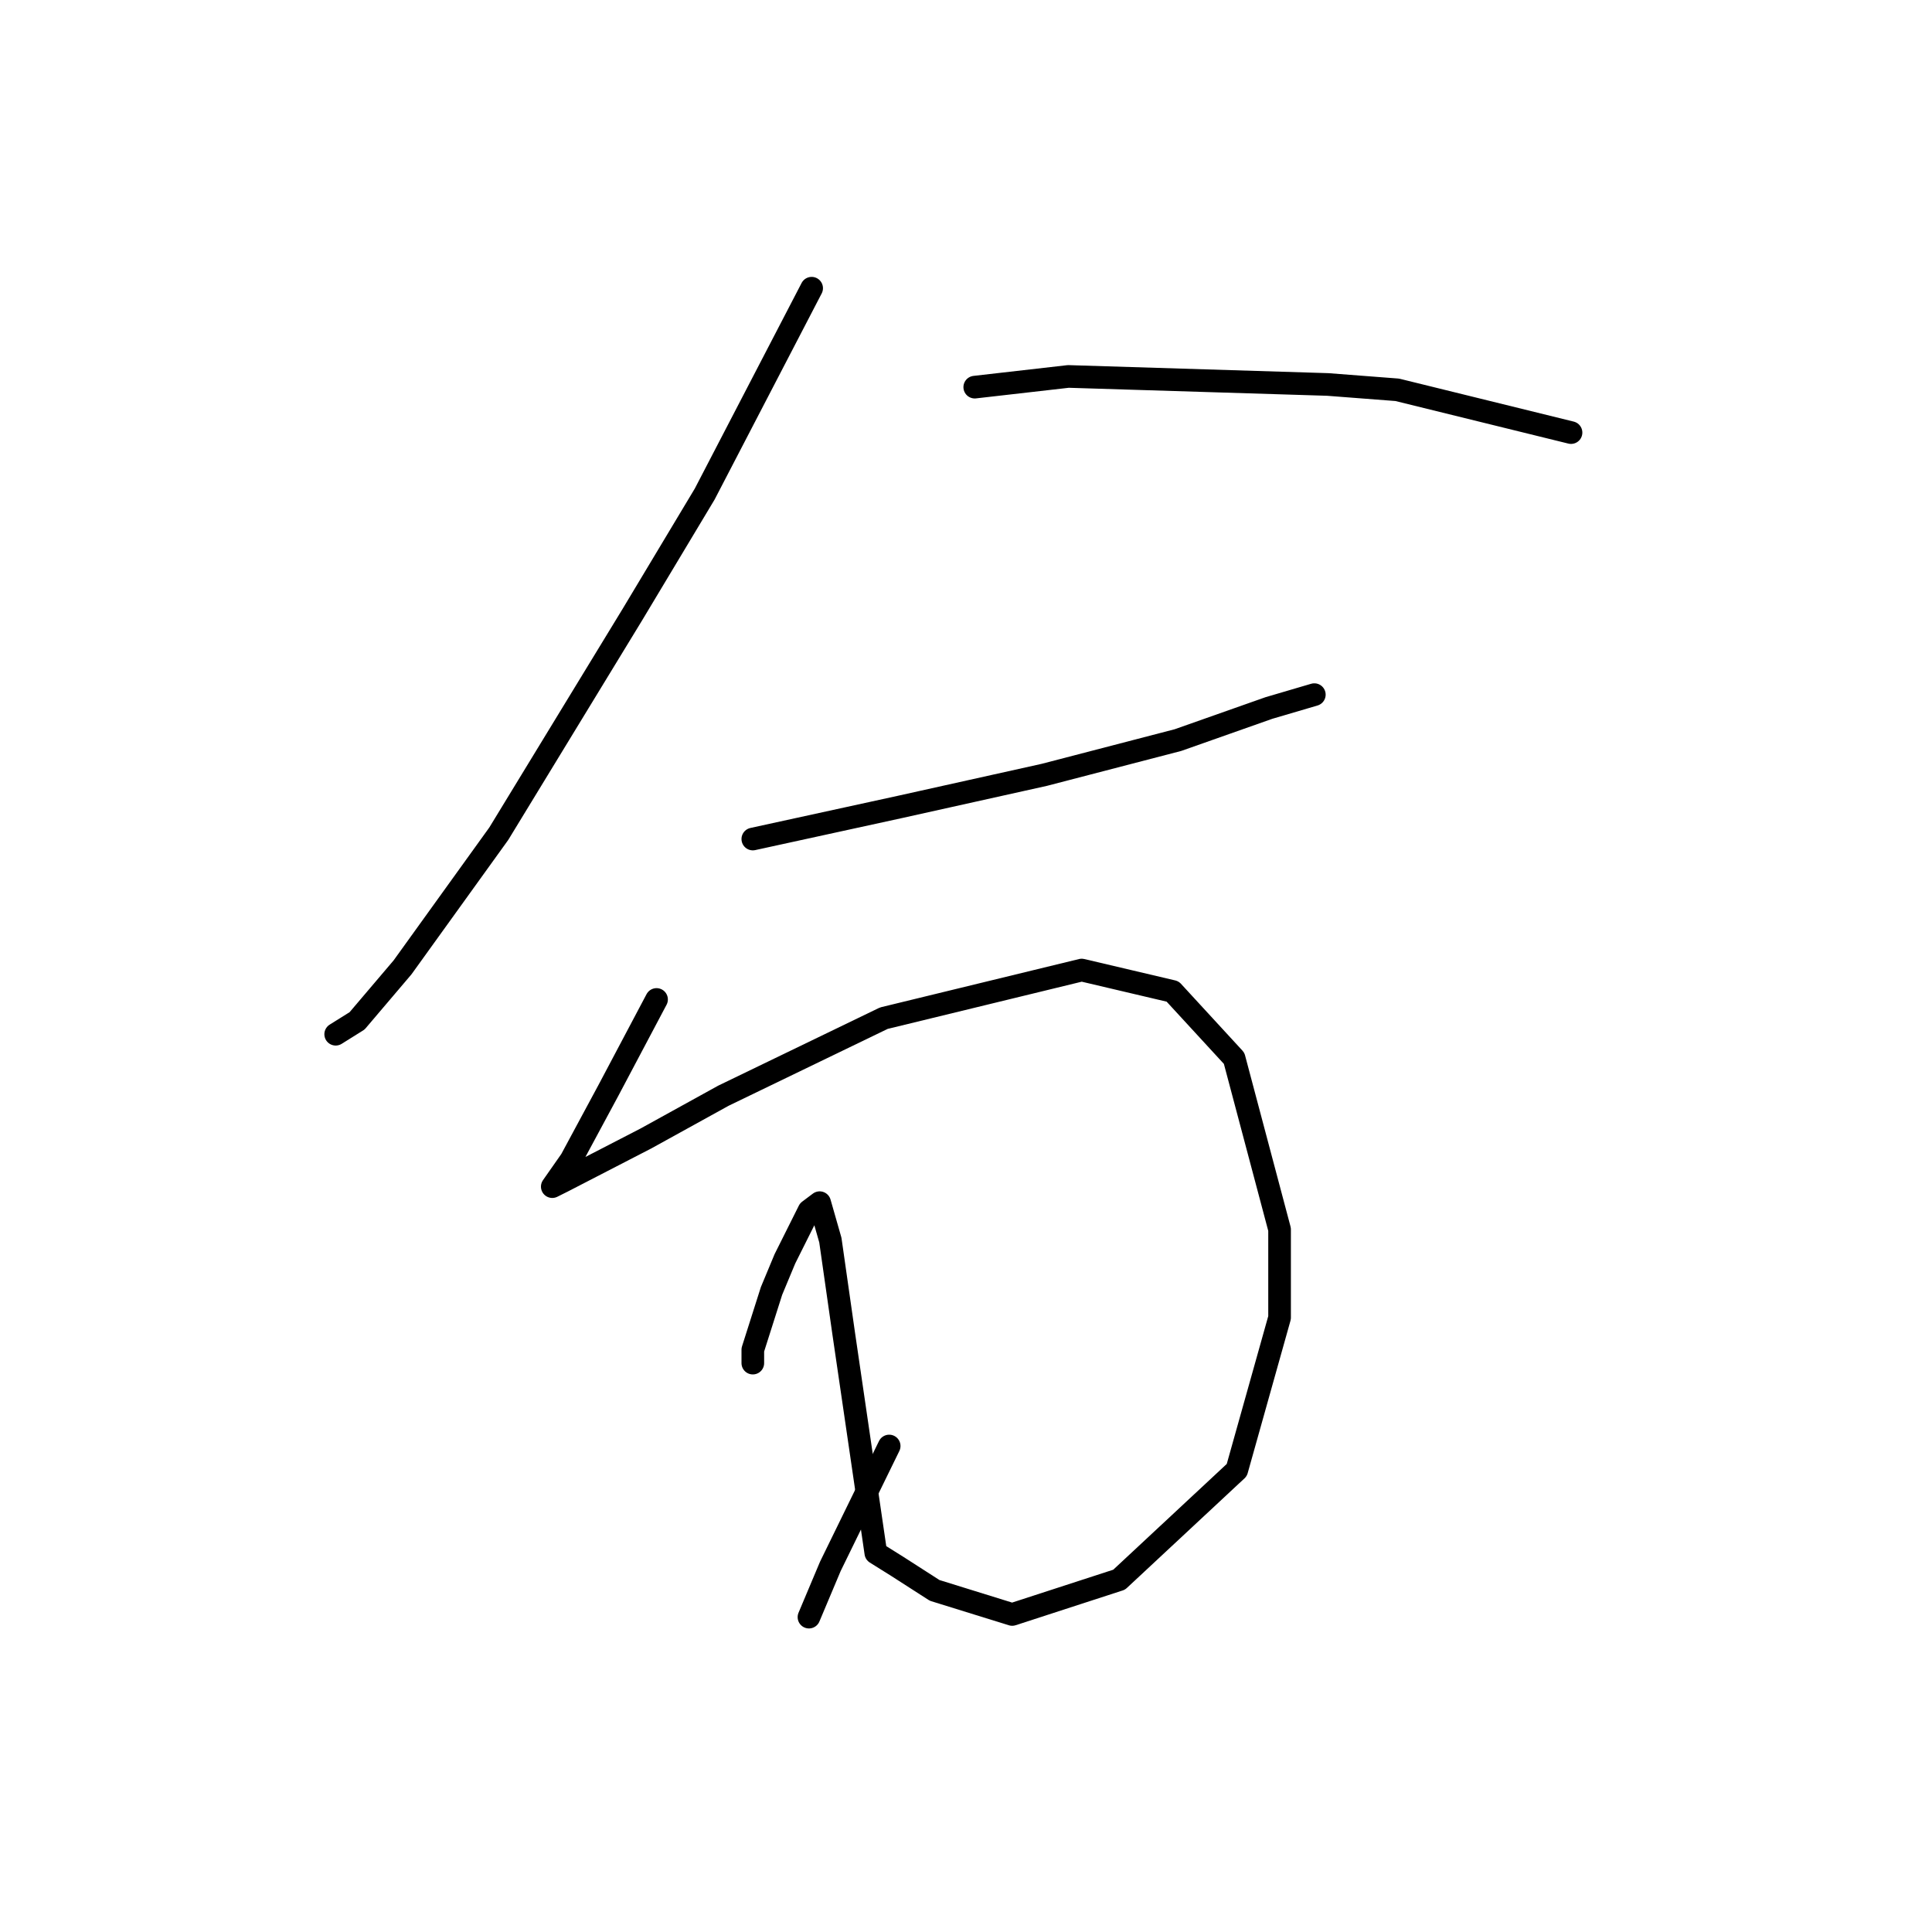 <?xml version="1.0" standalone="no"?>
    <svg width="256" height="256" xmlns="http://www.w3.org/2000/svg" version="1.1">
    <polyline stroke="black" stroke-width="3" stroke-linecap="round" fill="transparent" stroke-linejoin="round" points="107.547 38.189 93.374 65.47 83.808 81.414 66.093 110.467 53.338 128.182 47.315 135.268 44.48 137.04 44.48 137.04 " />
        <polyline stroke="black" stroke-width="3" stroke-linecap="round" fill="transparent" stroke-linejoin="round" points="129.159 51.298 141.56 49.881 175.927 50.944 185.139 51.652 208.169 57.321 208.169 57.321 " />
        <polyline stroke="black" stroke-width="3" stroke-linecap="round" fill="transparent" stroke-linejoin="round" points="99.752 111.176 119.239 106.924 128.805 104.798 138.371 102.672 156.086 98.066 168.133 93.815 174.156 92.043 174.156 92.043 " />
        <polyline stroke="black" stroke-width="3" stroke-linecap="round" fill="transparent" stroke-linejoin="round" points="86.997 132.434 80.619 144.48 75.659 153.692 73.179 157.235 74.596 156.527 85.58 150.858 95.854 145.189 117.113 134.914 143.331 128.537 155.378 131.371 163.527 140.229 169.55 162.904 169.55 174.596 163.881 194.792 148.292 209.318 134.119 213.924 123.845 210.735 118.884 207.547 116.05 205.775 111.798 176.722 110.027 164.321 108.609 159.361 107.192 160.424 104.003 166.802 102.232 171.053 99.752 178.848 99.752 180.619 99.752 180.619 " />
        <polyline stroke="black" stroke-width="3" stroke-linecap="round" fill="transparent" stroke-linejoin="round" points="117.821 191.603 110.027 207.547 107.192 214.278 107.192 214.278 " />
        </svg>